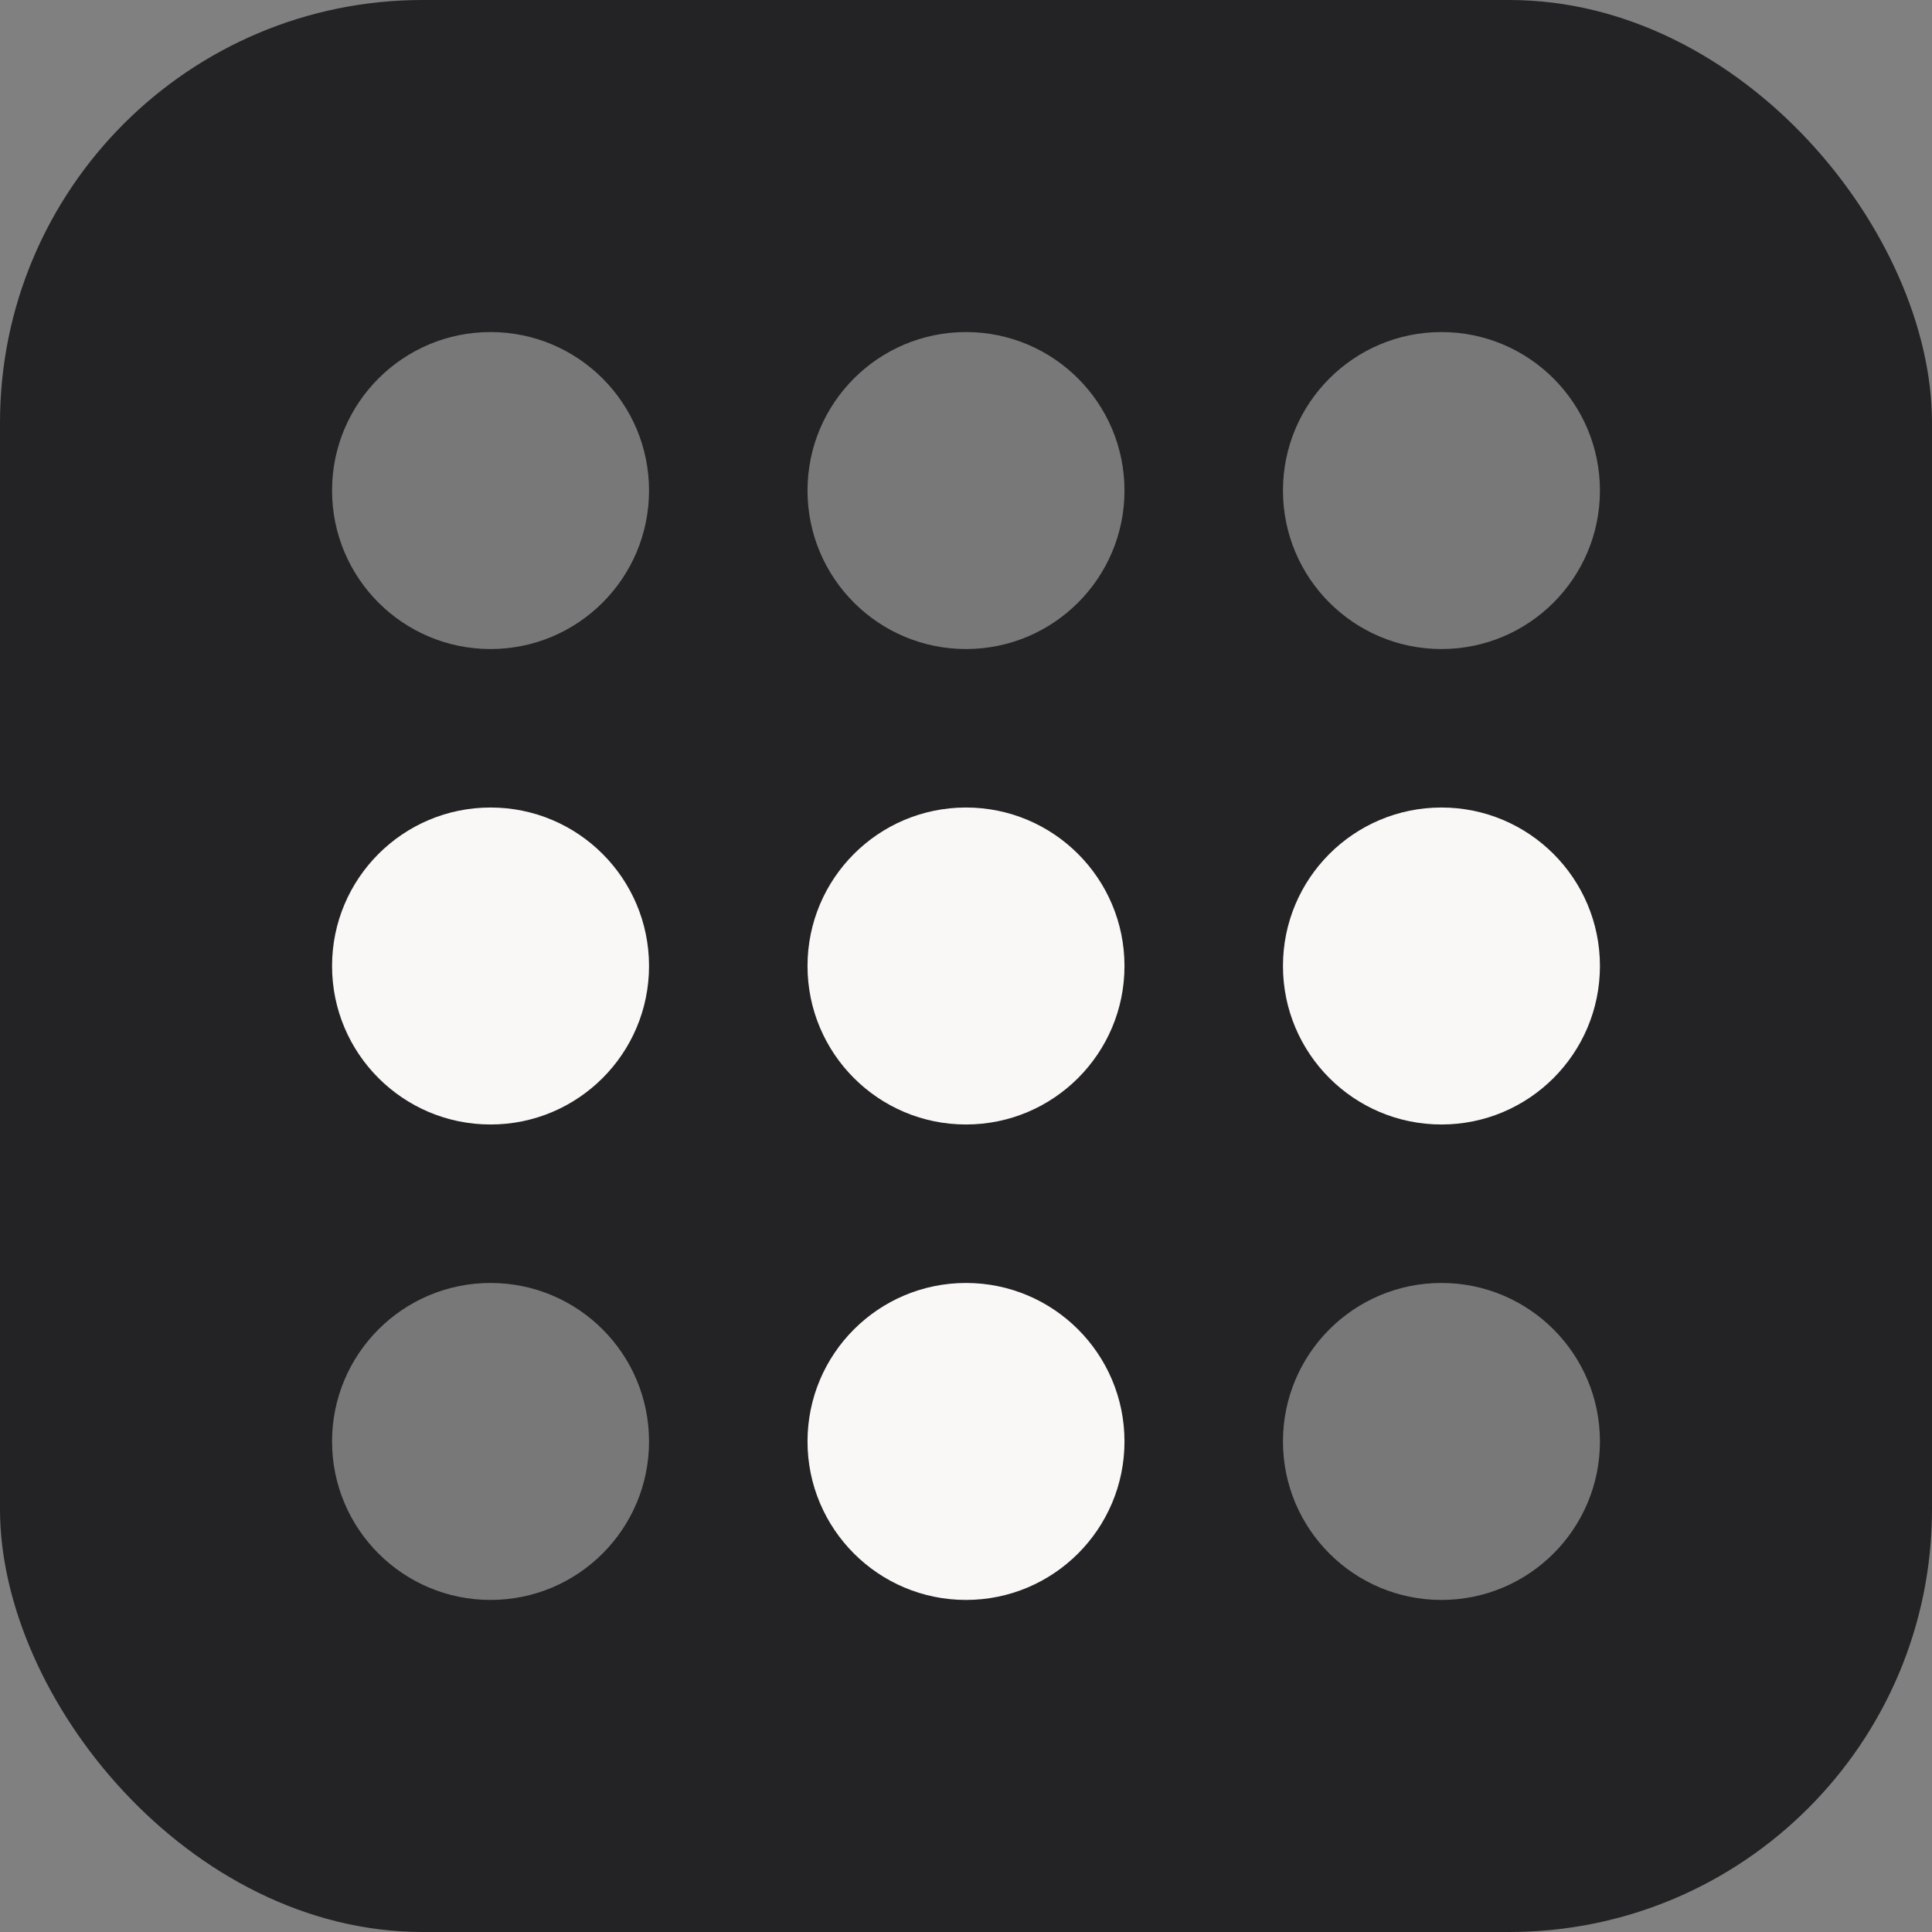 <svg width="64" height="64" viewBox="0 0 64 64" fill="none" xmlns="http://www.w3.org/2000/svg">
<rect x="0" y="0" width="64" height="64" fill="#808080" stroke="none"/>
<rect width="64" height="64" rx="14" fill="#232325"/>
<circle cx="16.25" cy="32" r="5.25" fill="#FAF8F6"/>
<circle cx="32" cy="32" r="5.25" fill="#FAF8F6"/>
<circle opacity="0.4" cx="16.25" cy="47.75" r="5.25" fill="#FAF8F6"/>
<circle opacity="0.4" cx="47.75" cy="47.75" r="5.25" fill="#FAF8F6"/>
<circle cx="32" cy="47.75" r="5.25" fill="#FAF8F6"/>
<circle cx="47.75" cy="32" r="5.25" fill="#FAF8F6"/>
<circle opacity="0.4" cx="16.25" cy="16.25" r="5.25" fill="#FAF8F6"/>
<circle opacity="0.4" cx="32" cy="16.25" r="5.25" fill="#FAF8F6"/>
<circle opacity="0.4" cx="47.75" cy="16.25" r="5.25" fill="#FAF8F6"/>
</svg>
